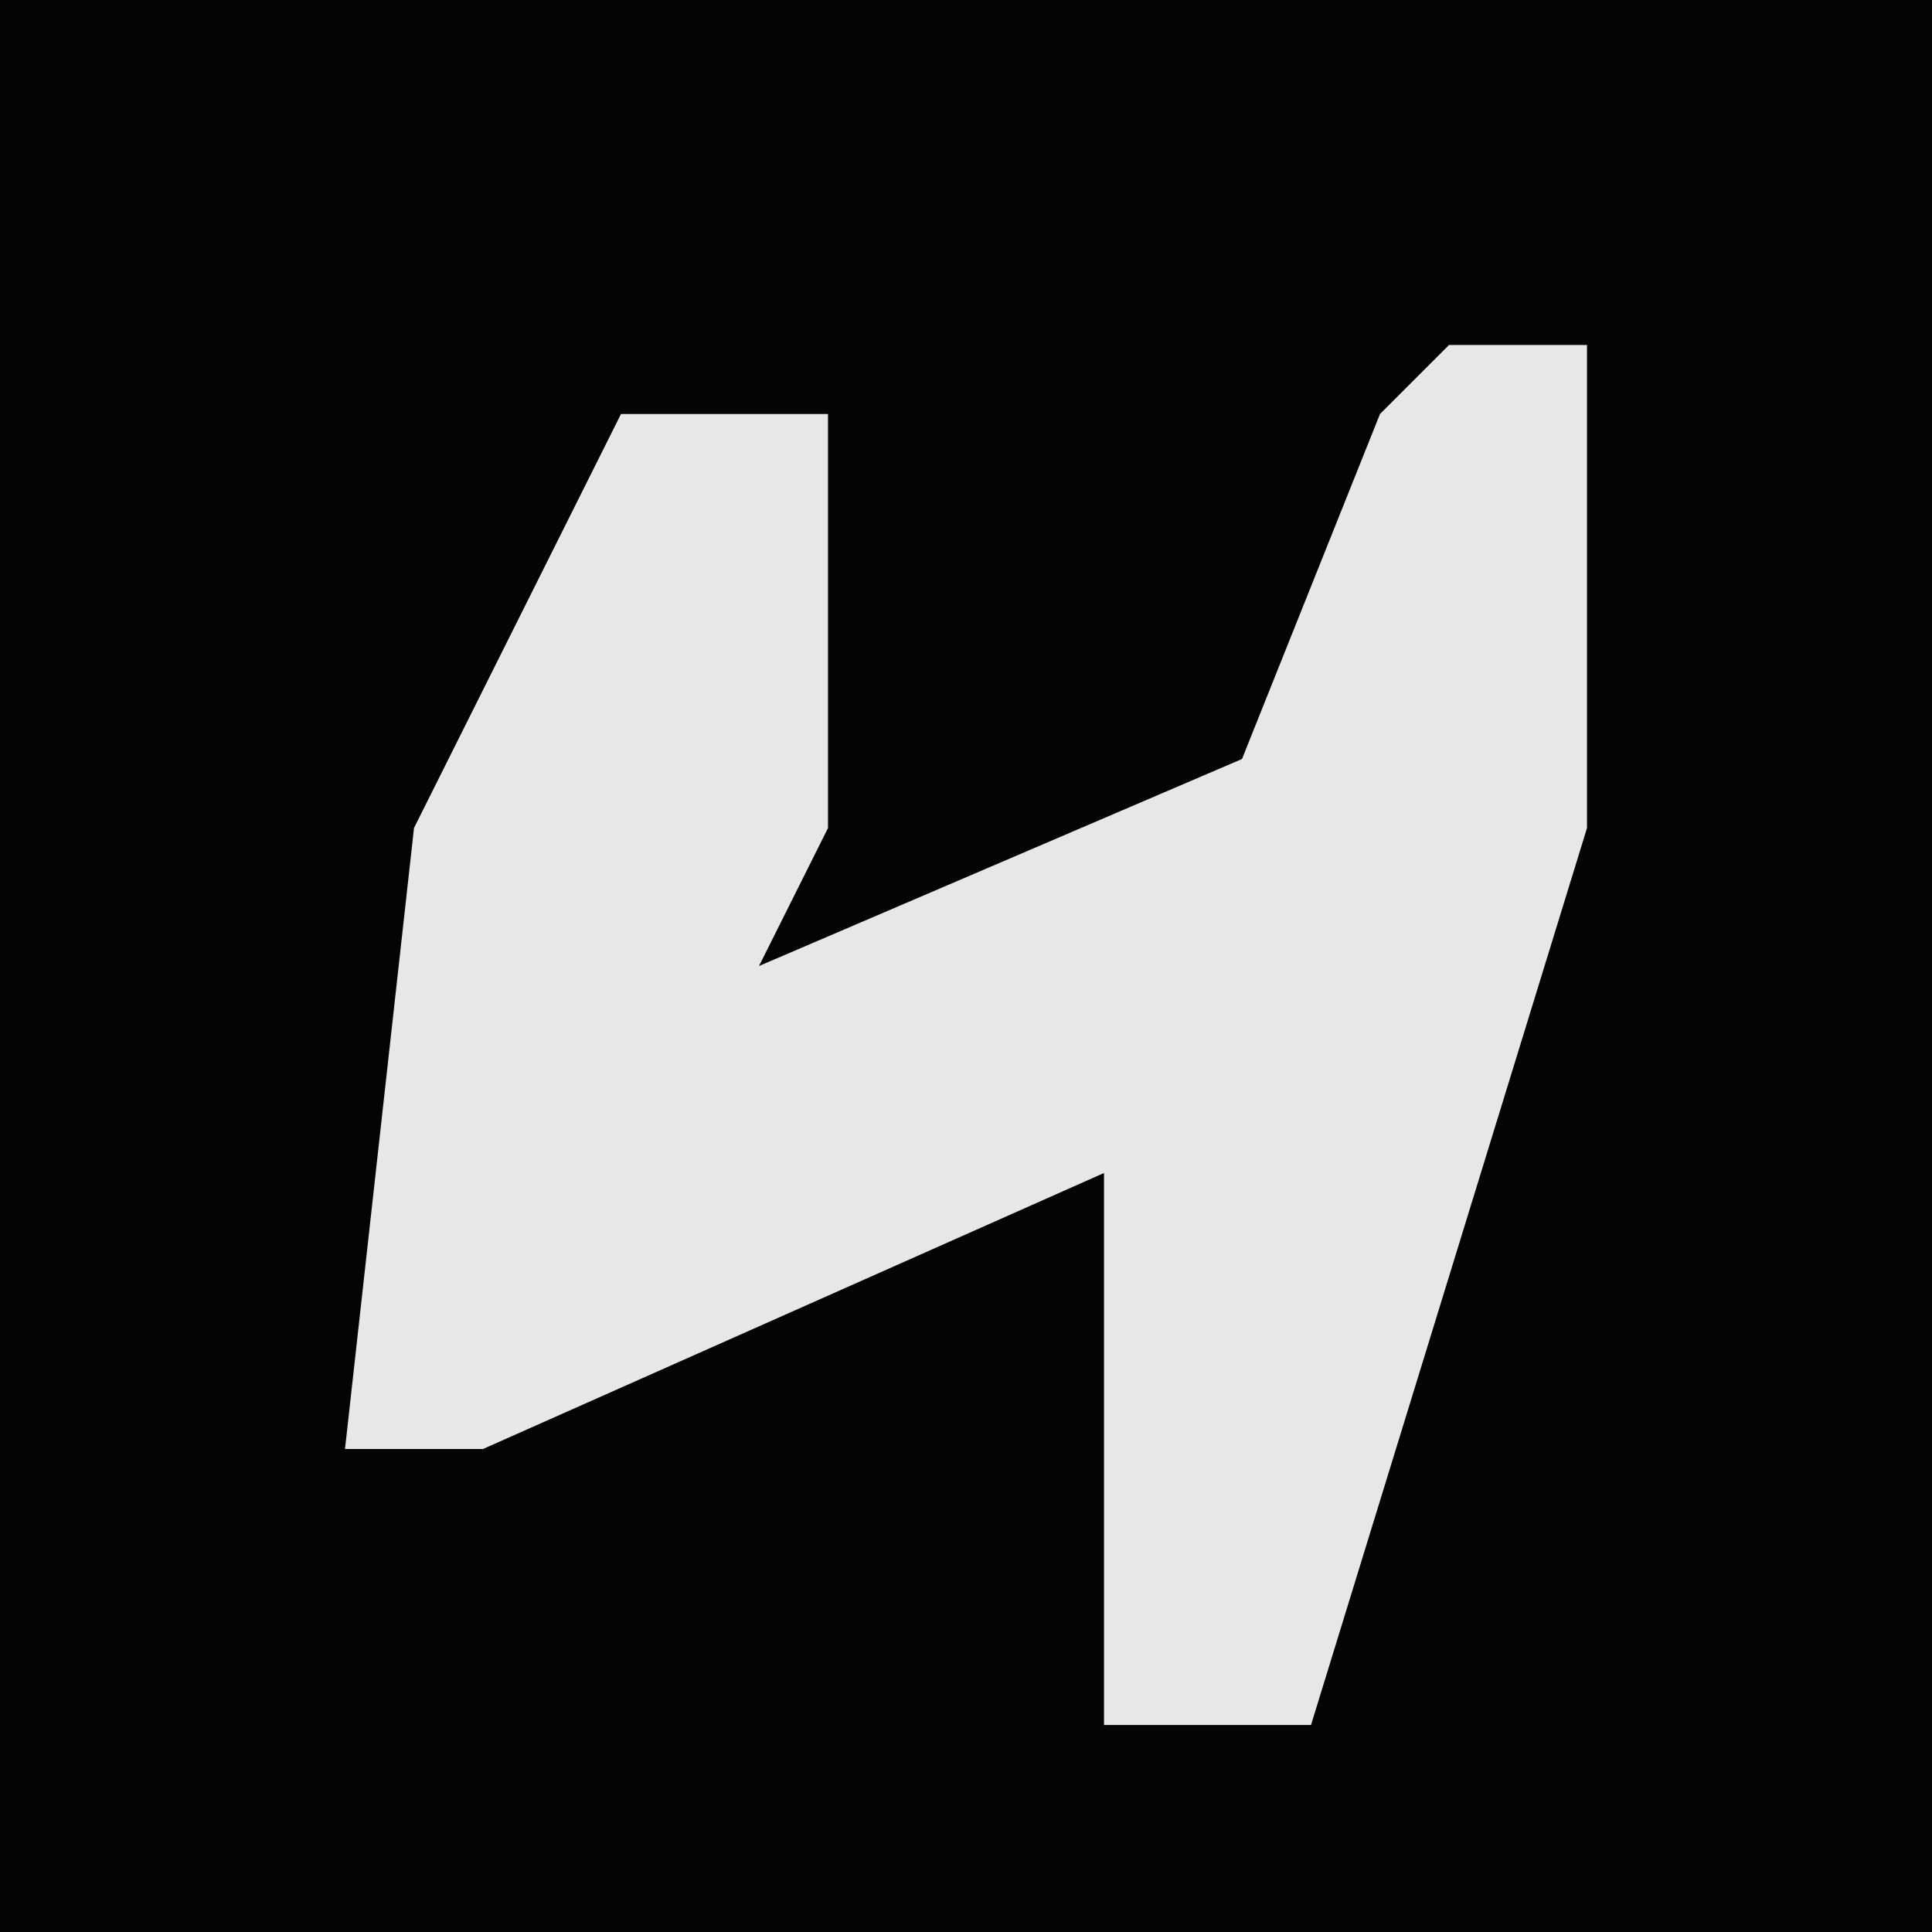 <?xml version="1.0" encoding="UTF-8"?>
<svg version="1.1" xmlns="http://www.w3.org/2000/svg" width="28" height="28">
<path d="M0,0 L28,0 L28,28 L0,28 Z " fill="#040404" transform="translate(0,0)"/>
<path d="M0,0 L2,0 L2,7 L-2,20 L-5,20 L-5,12 L-14,16 L-16,16 L-15,7 L-12,1 L-9,1 L-9,7 L-10,9 L-3,6 L-1,1 Z " fill="#E7E7E7" transform="translate(21,5)"/>
</svg>

